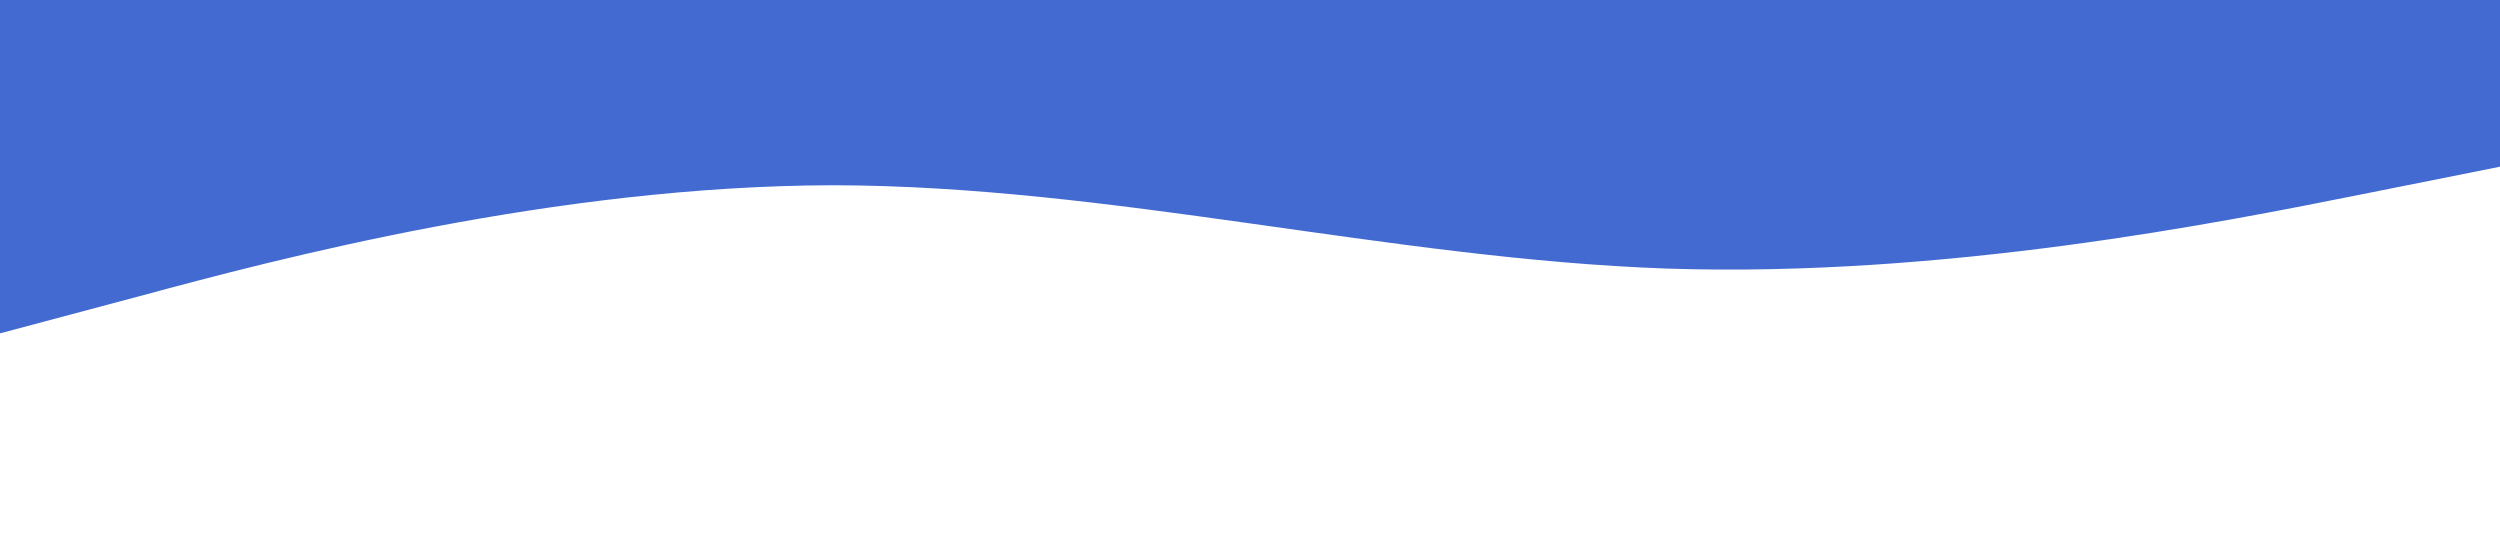 <?xml version="1.0" standalone="no"?><svg xmlns="http://www.w3.org/2000/svg" viewBox="0 0 1440 320"><path fill="#426AD0" fill-opacity="1" d="M0,192L80,170.7C160,149,320,107,480,106.7C640,107,800,149,960,154.7C1120,160,1280,128,1360,112L1440,96L1440,0L1360,0C1280,0,1120,0,960,0C800,0,640,0,480,0C320,0,160,0,80,0L0,0Z"></path></svg>